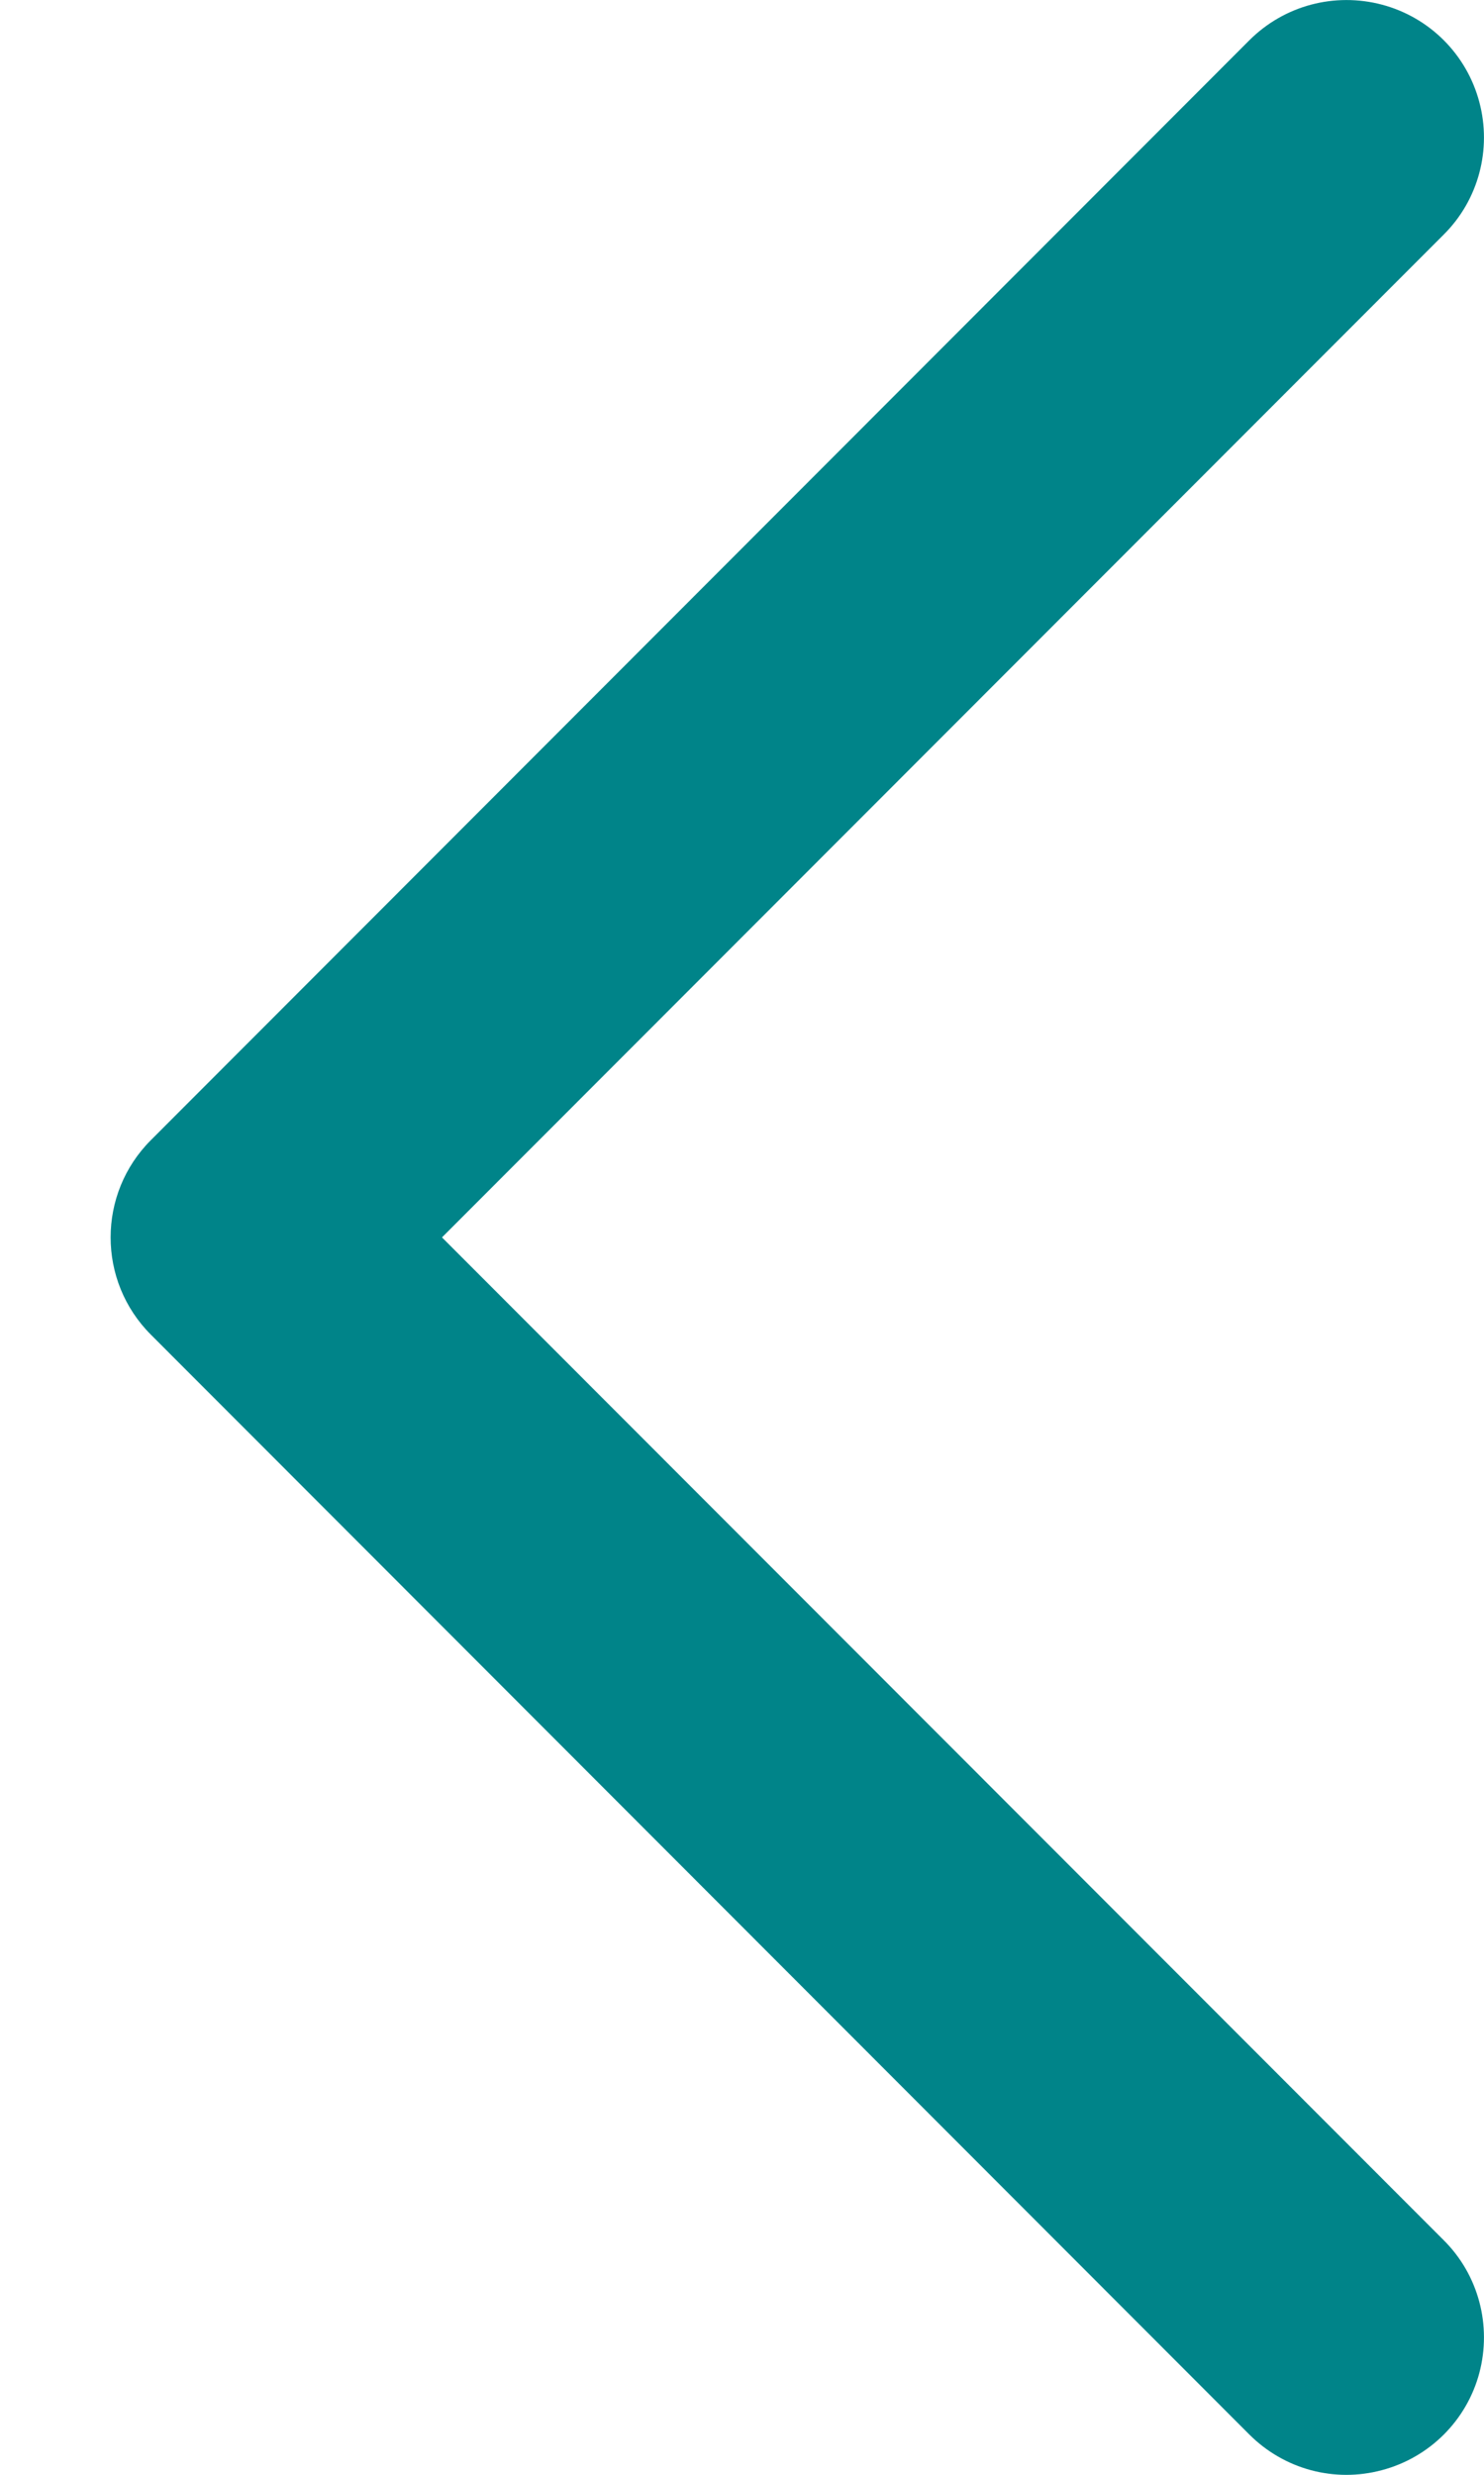 <?xml version="1.0" encoding="UTF-8"?>
<svg width="6px" height="10px" viewBox="0 0 6 10" version="1.1" xmlns="http://www.w3.org/2000/svg" xmlns:xlink="http://www.w3.org/1999/xlink">
    <!-- Generator: Sketch 42 (36781) - http://www.bohemiancoding.com/sketch -->
    <title>next</title>
    <desc>Created with Sketch.</desc>
    <defs></defs>
    <g id="Page-1" stroke="none" stroke-width="1" fill="none" fill-rule="evenodd">
        <g id="next" transform="translate(3, 5) scale(-1, 1) translate(-3, -5) " fill-rule="nonzero" fill="#008489">
            <g id="Canvas">
                <g id="Shape">
                    <g id="path0_fill-link">
                        <path d="M0.163,0.948 C0.022,0.808 -0.032,0.603 0.019,0.412 C0.07,0.22 0.22,0.07 0.412,0.019 C0.604,-0.032 0.808,0.022 0.949,0.163 L5.39,4.607 C5.607,4.824 5.607,5.176 5.39,5.393 L0.949,9.837 C0.808,9.978 0.604,10.033 0.412,9.981 C0.22,9.93 0.07,9.78 0.019,9.589 C-0.032,9.397 0.022,9.192 0.163,9.052 L4.213,5 L0.163,0.948 Z" id="path0_fill"></path>
                    </g>
                </g>
            </g>
        </g>
    </g>
</svg>